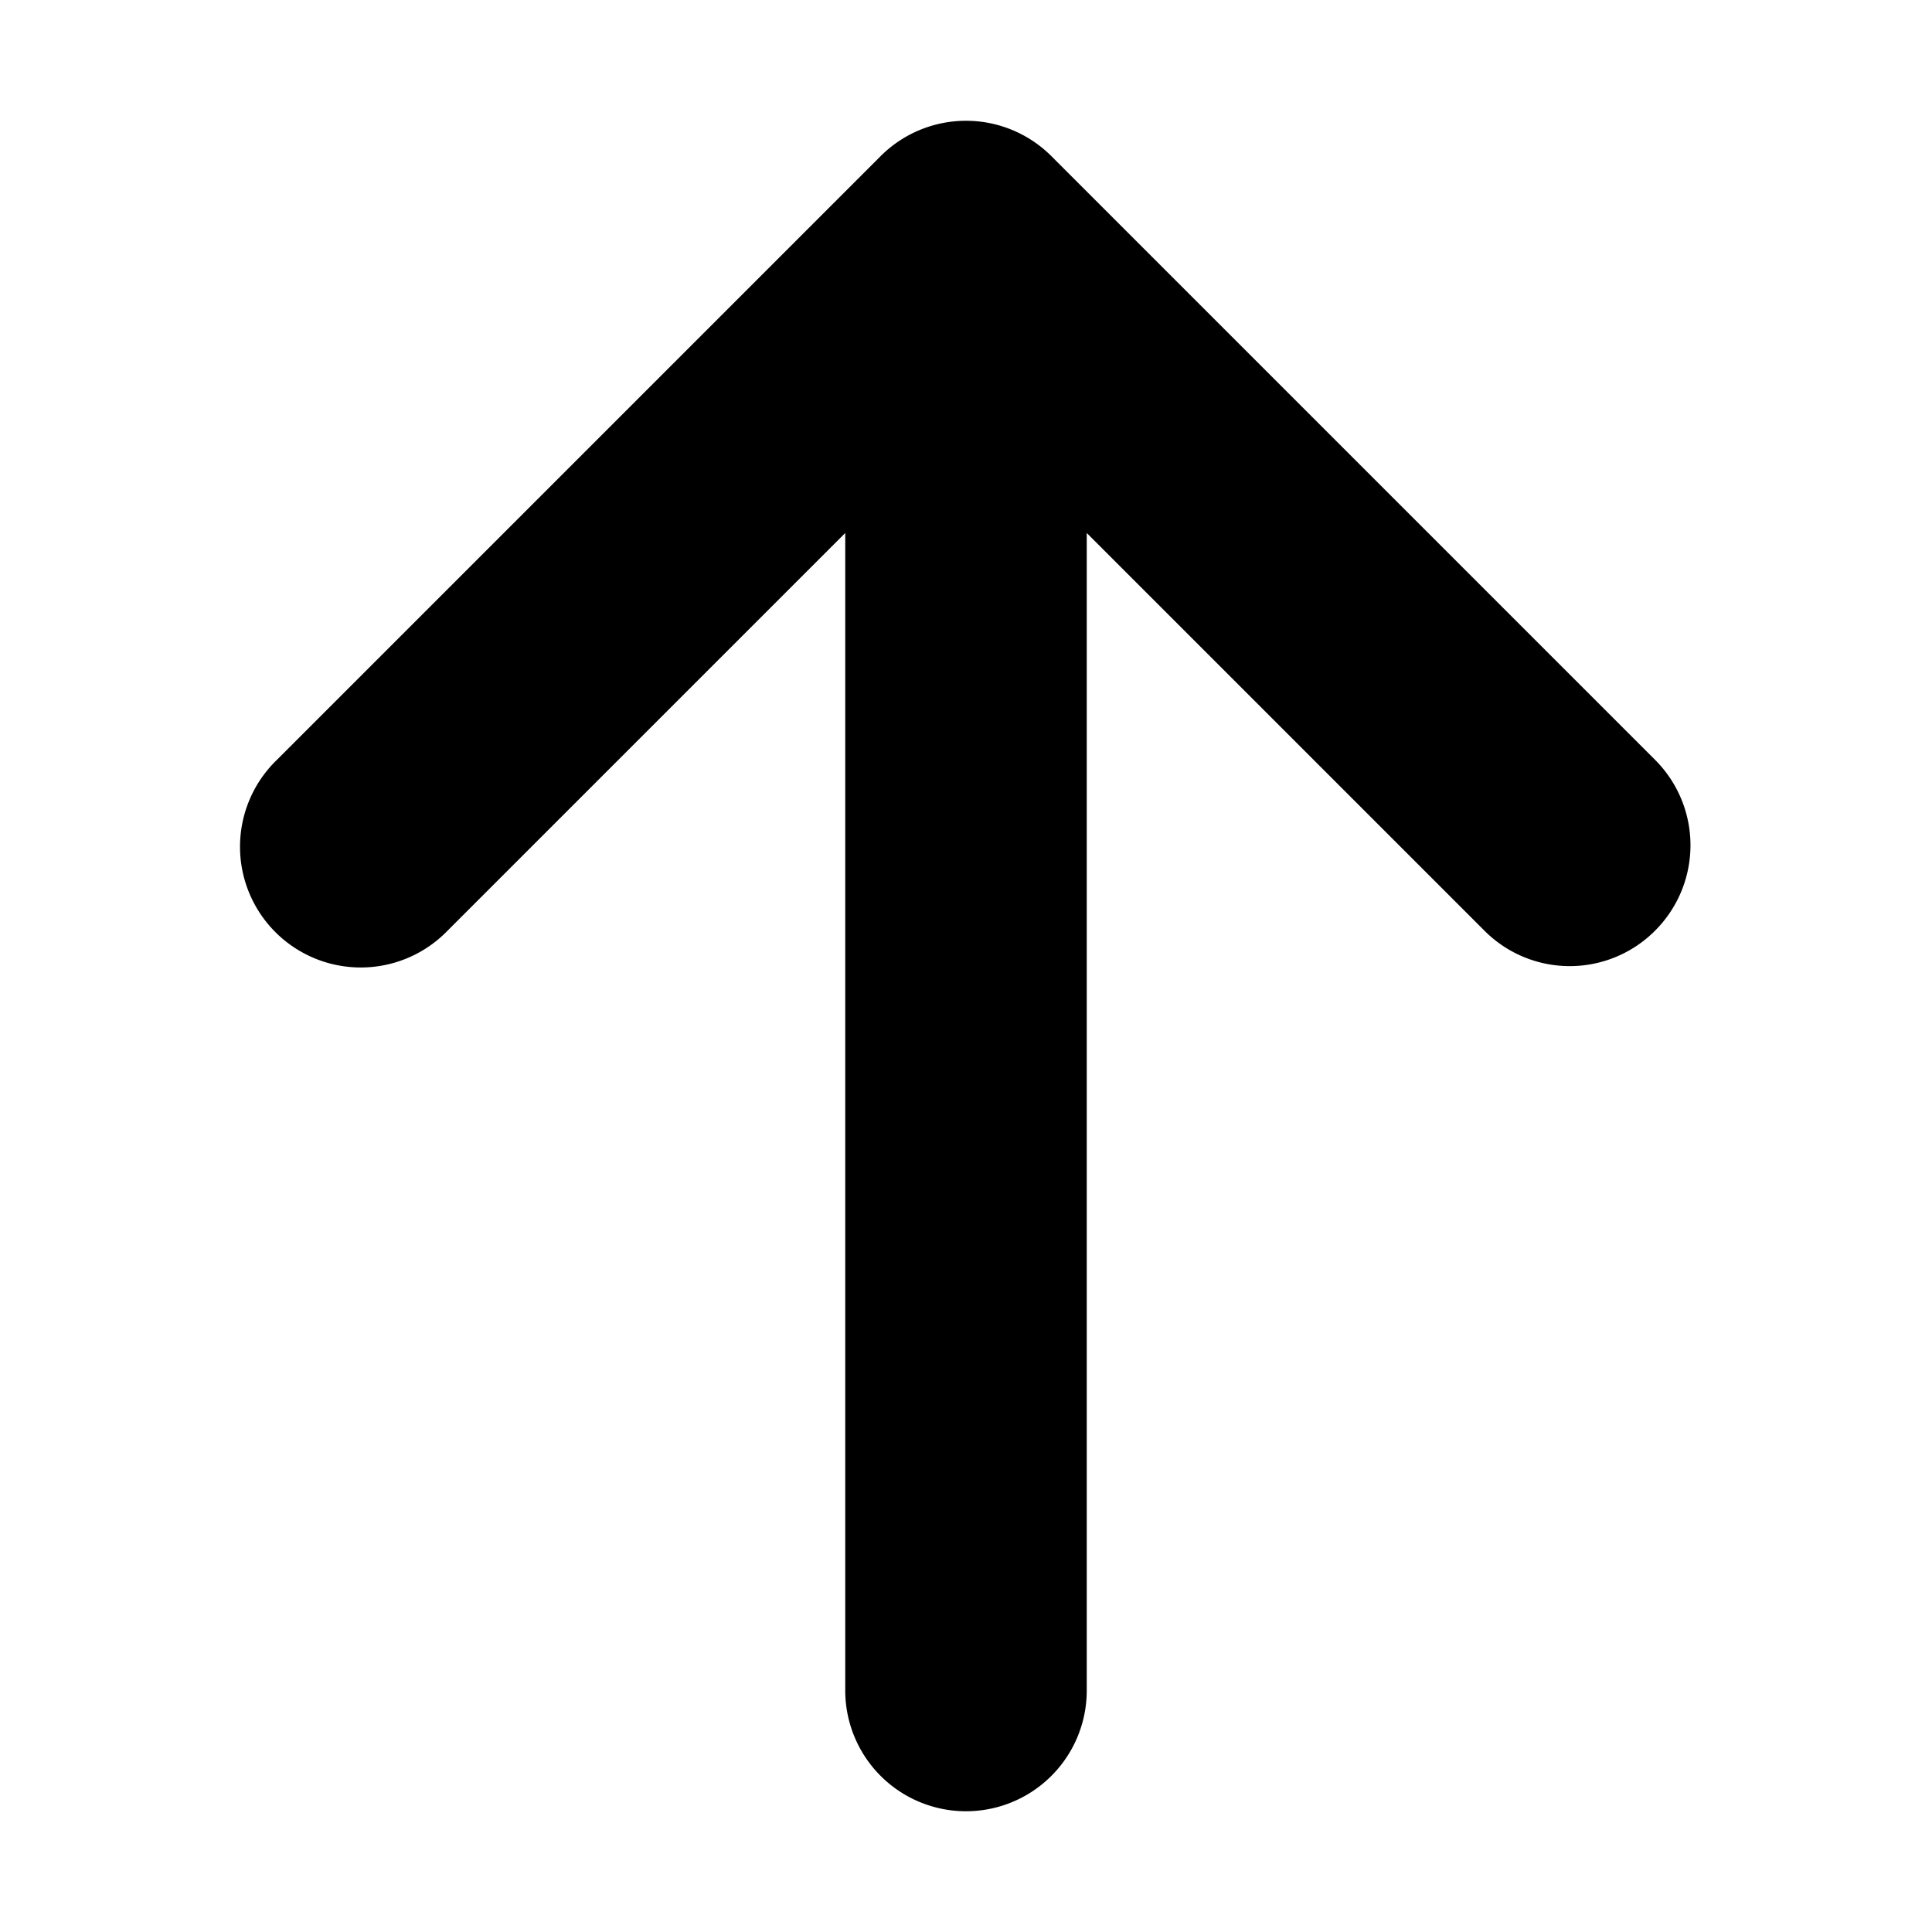 <?xml version="1.0" encoding="utf-8"?><!DOCTYPE svg PUBLIC "-//W3C//DTD SVG 1.1//EN" "http://www.w3.org/Graphics/SVG/1.1/DTD/svg11.dtd"><svg xmlns="http://www.w3.org/2000/svg" width="16" height="16" viewBox="0 0 16 16"><path d="M13.707 6.293l-5-5a1 1 0 0 0-1.414 0l-5 5a1 1 0 1 0 1.414 1.414L7 4.414V14a1 1 0 0 0 2 0V4.414l3.293 3.293a.997.997 0 0 0 1.414 0 1 1 0 0 0 0-1.414z"/></svg>